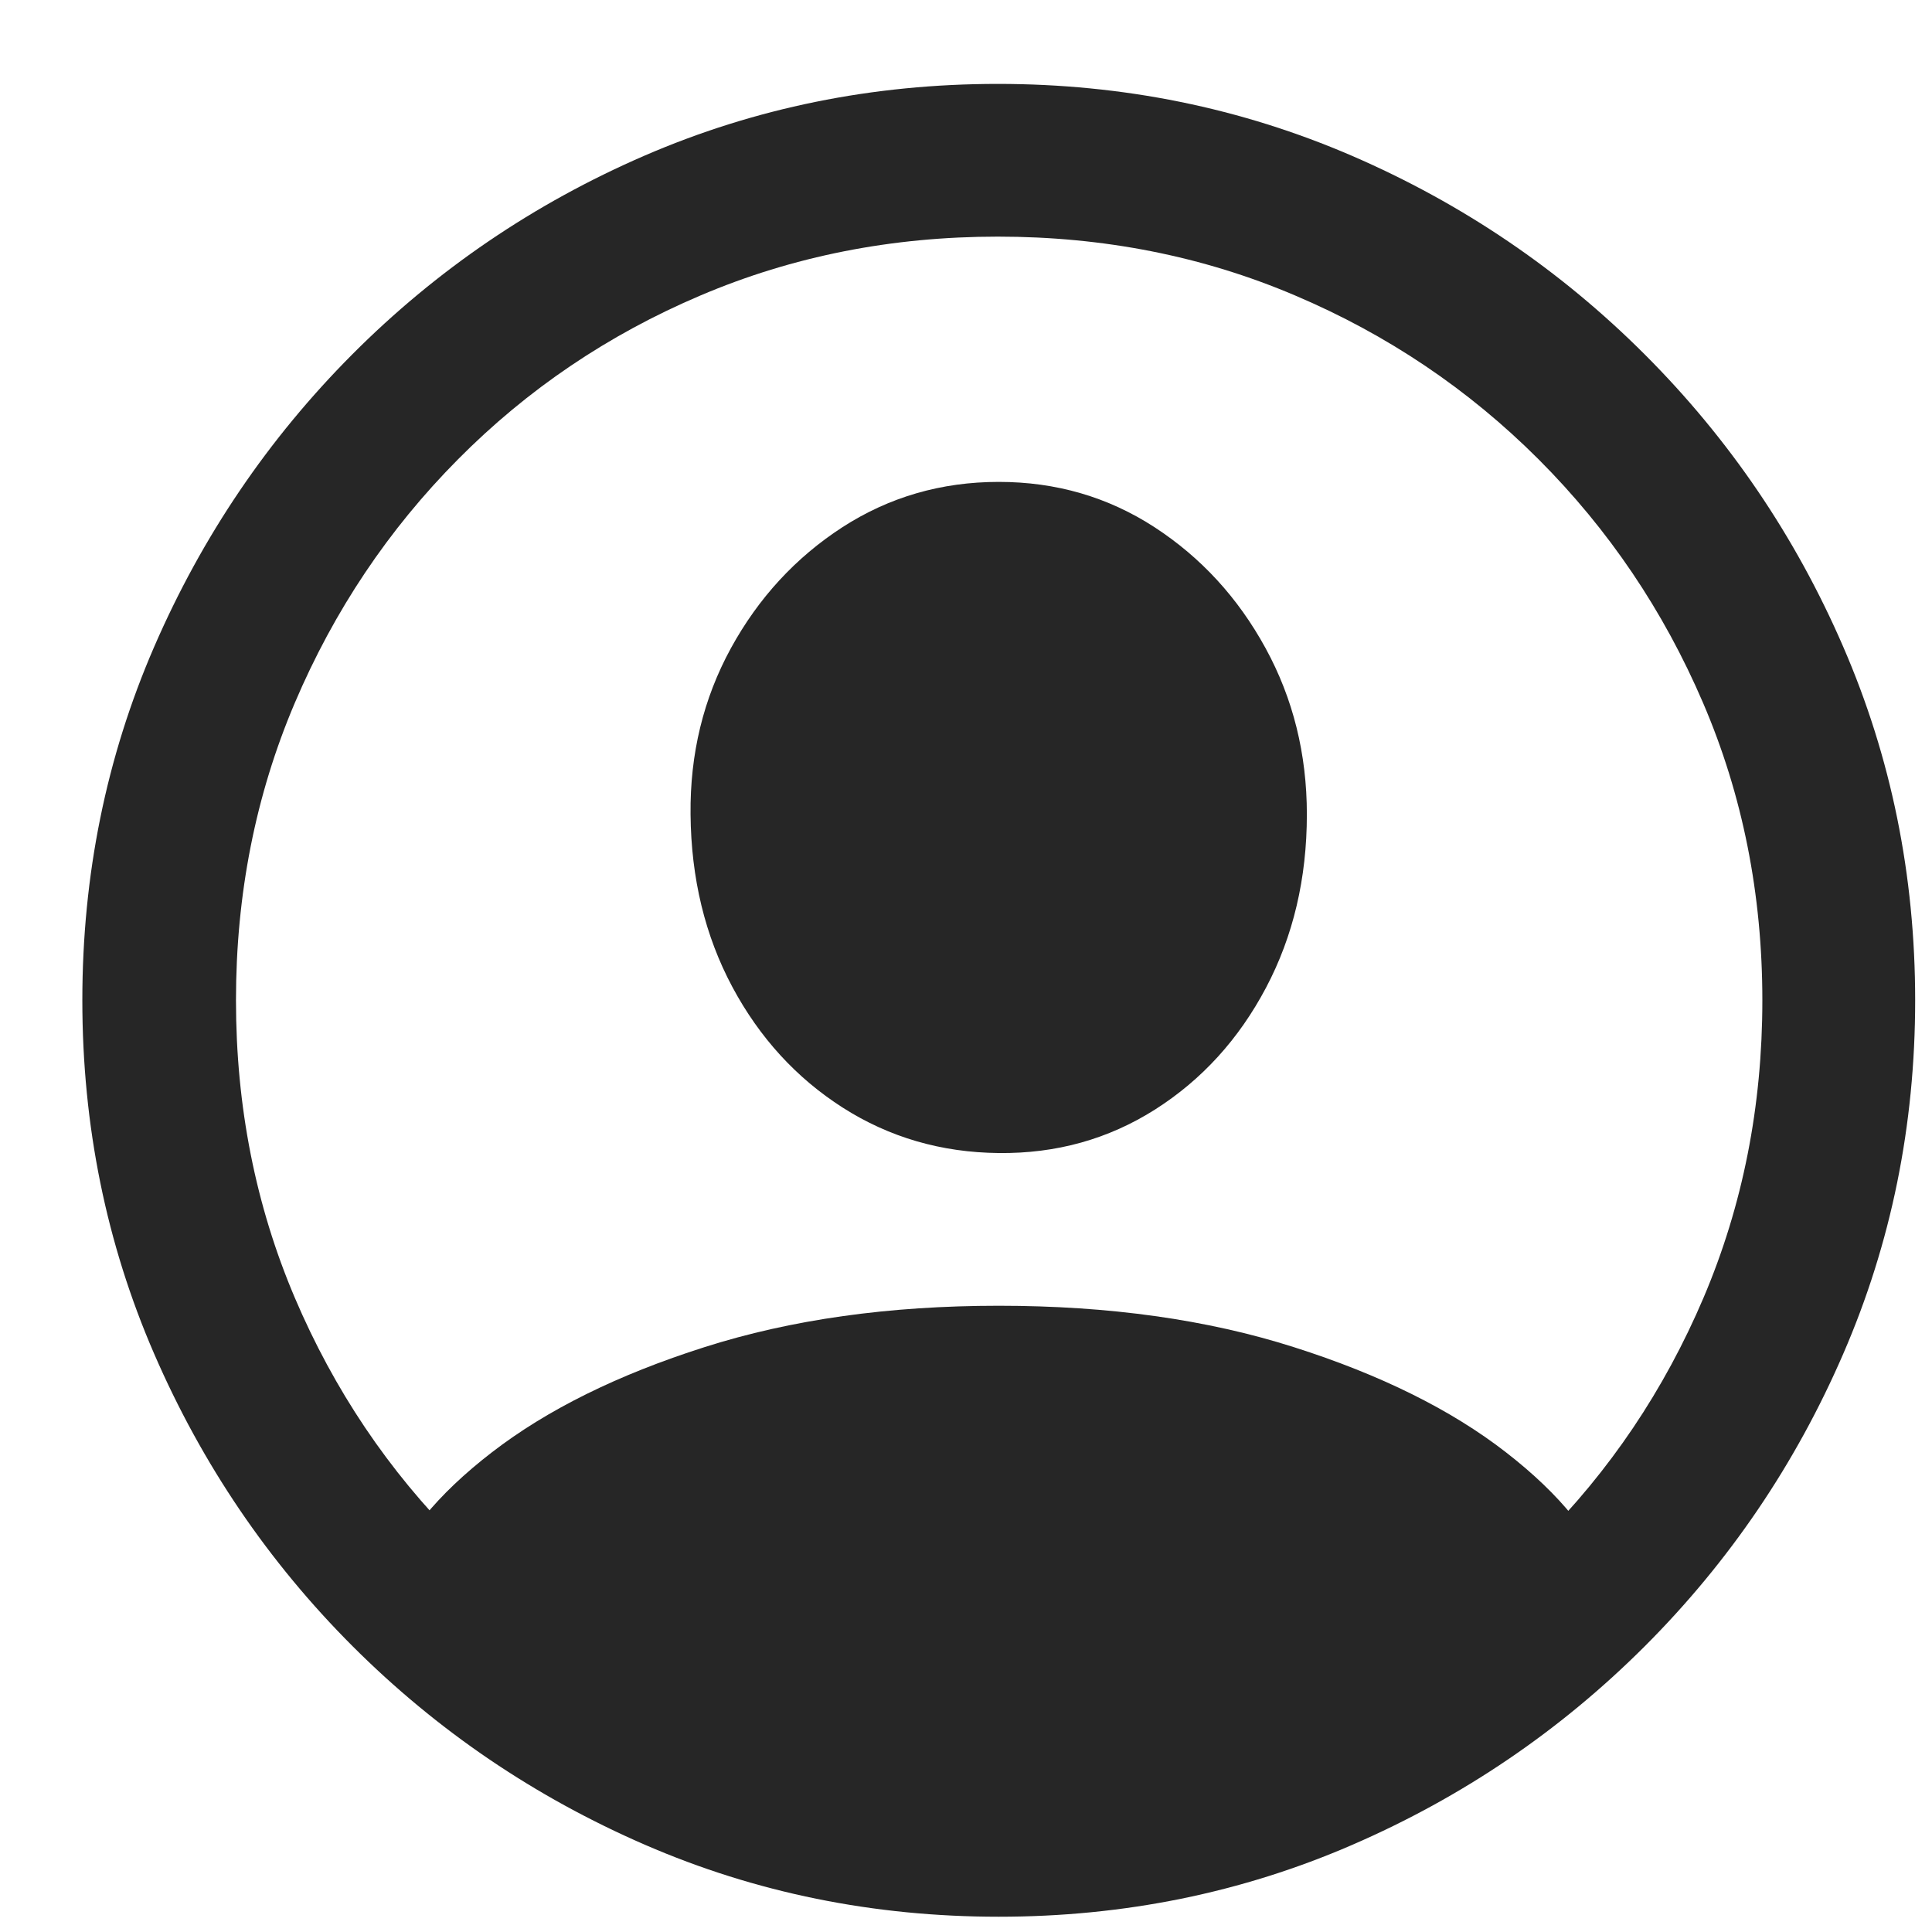 <svg width="21" height="21" viewBox="0 0 21 21" fill="none" xmlns="http://www.w3.org/2000/svg">
<g clip-path="url(#clip0_2_15714)">
<path d="M10.856 20.834C12.216 20.834 13.497 20.574 14.698 20.053C15.9 19.532 16.959 18.812 17.877 17.895C18.795 16.977 19.515 15.917 20.035 14.716C20.556 13.515 20.817 12.234 20.817 10.873C20.817 9.512 20.556 8.231 20.035 7.03C19.515 5.829 18.795 4.77 17.877 3.852C16.959 2.934 15.898 2.214 14.694 1.693C13.489 1.173 12.207 0.912 10.846 0.912C9.485 0.912 8.204 1.173 7.003 1.693C5.802 2.214 4.744 2.934 3.829 3.852C2.915 4.77 2.197 5.829 1.676 7.03C1.155 8.231 0.895 9.512 0.895 10.873C0.895 12.234 1.155 13.515 1.676 14.716C2.197 15.917 2.916 16.977 3.834 17.895C4.752 18.812 5.812 19.532 7.013 20.053C8.214 20.574 9.495 20.834 10.856 20.834ZM10.856 19.174C9.703 19.174 8.626 18.959 7.623 18.529C6.621 18.1 5.74 17.506 4.982 16.747C4.223 15.989 3.631 15.108 3.204 14.105C2.778 13.103 2.565 12.025 2.565 10.873C2.565 9.721 2.778 8.643 3.204 7.641C3.631 6.638 4.221 5.756 4.977 4.994C5.732 4.232 6.611 3.638 7.613 3.212C8.616 2.785 9.693 2.572 10.846 2.572C11.998 2.572 13.076 2.785 14.078 3.212C15.081 3.638 15.963 4.232 16.725 4.994C17.486 5.756 18.082 6.638 18.512 7.641C18.942 8.643 19.156 9.721 19.156 10.873C19.156 12.025 18.943 13.103 18.517 14.105C18.09 15.108 17.498 15.989 16.739 16.747C15.981 17.506 15.099 18.1 14.093 18.529C13.087 18.959 12.008 19.174 10.856 19.174ZM17.535 17.309L17.506 17.201C17.343 16.719 16.964 16.247 16.368 15.785C15.773 15.323 15.004 14.942 14.064 14.643C13.123 14.343 12.053 14.193 10.856 14.193C9.664 14.193 8.598 14.343 7.657 14.643C6.717 14.942 5.947 15.323 5.348 15.785C4.749 16.247 4.368 16.716 4.205 17.191L4.176 17.309C4.762 17.888 5.455 18.383 6.256 18.793C7.057 19.203 7.866 19.517 8.683 19.735C9.5 19.953 10.224 20.062 10.856 20.062C11.494 20.062 12.22 19.953 13.033 19.735C13.847 19.517 14.653 19.203 15.45 18.793C16.248 18.383 16.943 17.888 17.535 17.309ZM10.856 12.533C11.481 12.54 12.047 12.382 12.555 12.06C13.063 11.737 13.465 11.296 13.761 10.736C14.057 10.176 14.205 9.548 14.205 8.852C14.205 8.194 14.055 7.592 13.756 7.045C13.457 6.498 13.055 6.06 12.55 5.731C12.045 5.403 11.481 5.238 10.856 5.238C10.231 5.238 9.664 5.403 9.156 5.731C8.649 6.06 8.245 6.498 7.945 7.045C7.646 7.592 7.499 8.194 7.506 8.852C7.512 9.548 7.664 10.173 7.96 10.727C8.256 11.28 8.657 11.718 9.161 12.04C9.666 12.362 10.231 12.527 10.856 12.533Z" fill="black" fill-opacity="0.85"/>
</g>
<defs>
<clipPath id="clip0_2_15714">
<rect width="19.922" height="19.932" fill="white" transform="translate(0.895 0.912)"/>
</clipPath>
</defs>
</svg>
